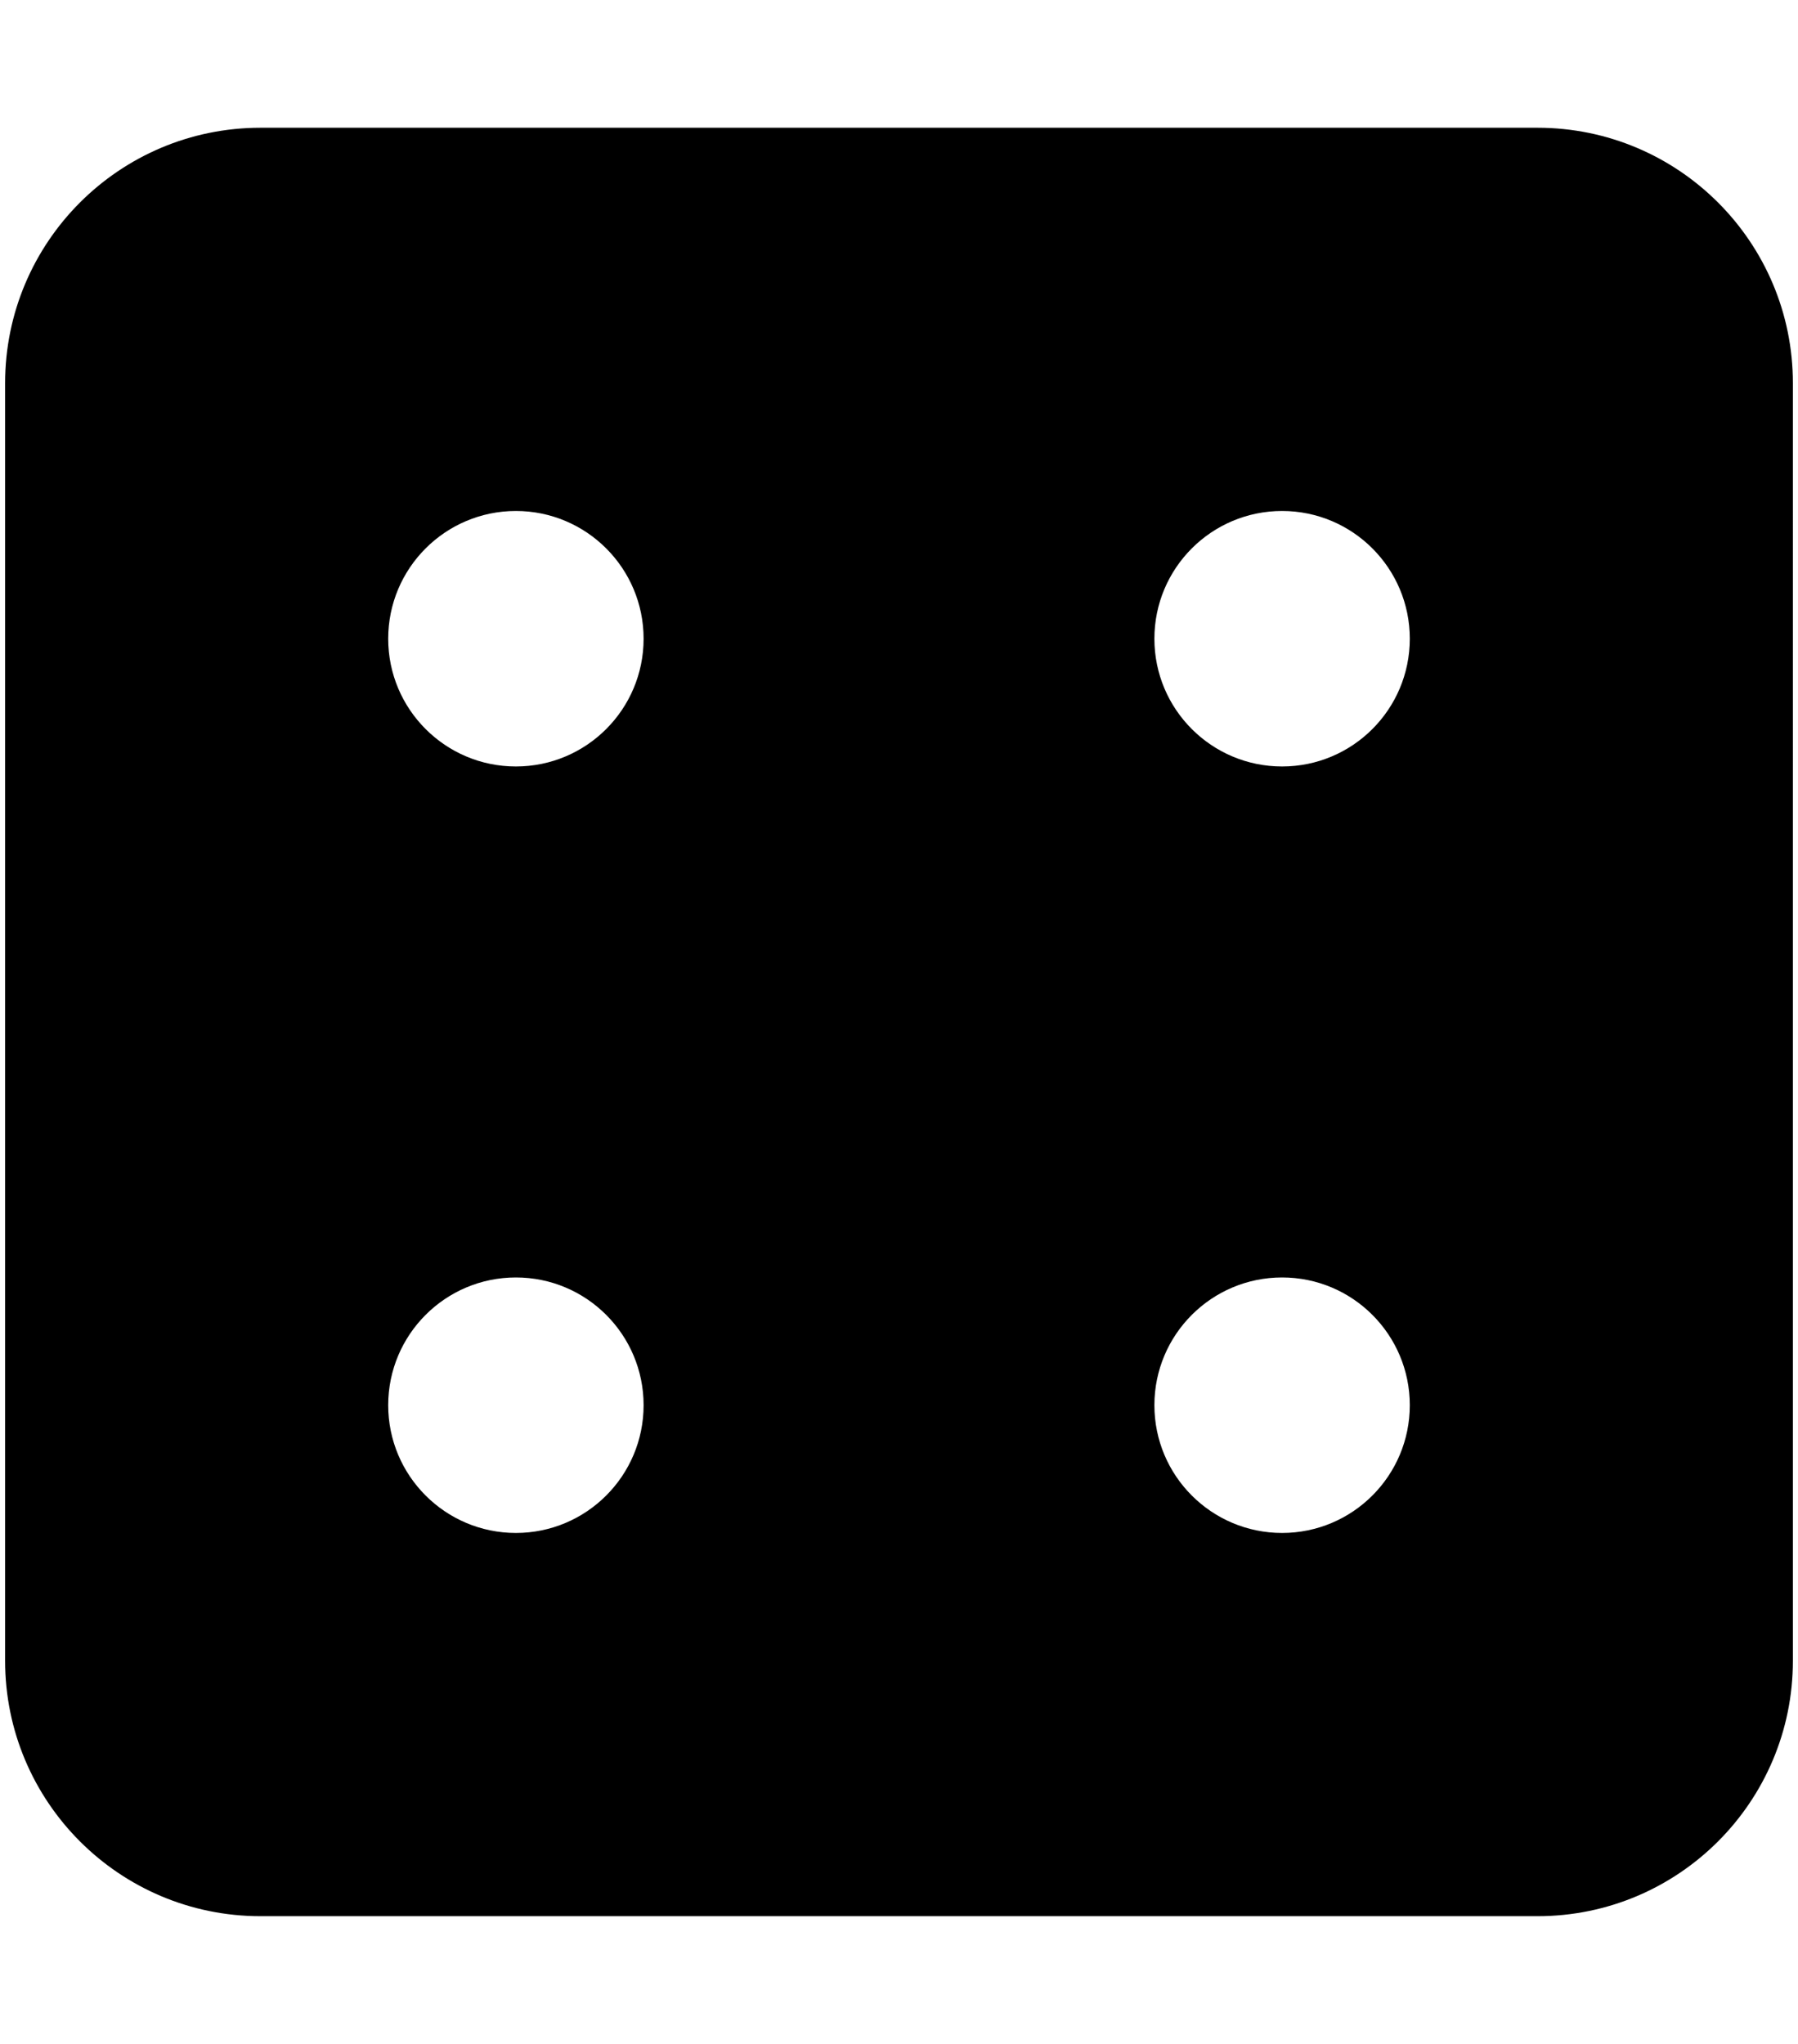 <svg xmlns="http://www.w3.org/2000/svg" width="0.88em" height="1em" viewBox="0 0 448 512"><path fill="currentColor" d="M384 32H64C28.65 32 0 60.65 0 96v320c0 35.35 28.65 64 64 64h320c35.35 0 64-28.65 64-64V96c0-35.35-28.65-64-64-64M128 384c-17.67 0-32-14.33-32-32s14.33-32 32-32s32 14.33 32 32s-14.33 32-32 32m0-192c-17.67 0-32-14.33-32-32s14.33-32 32-32s32 14.33 32 32s-14.33 32-32 32m192 192c-17.67 0-32-14.33-32-32s14.33-32 32-32s32 14.33 32 32s-14.33 32-32 32m0-192c-17.67 0-32-14.33-32-32s14.33-32 32-32s32 14.33 32 32s-14.33 32-32 32"/></svg>